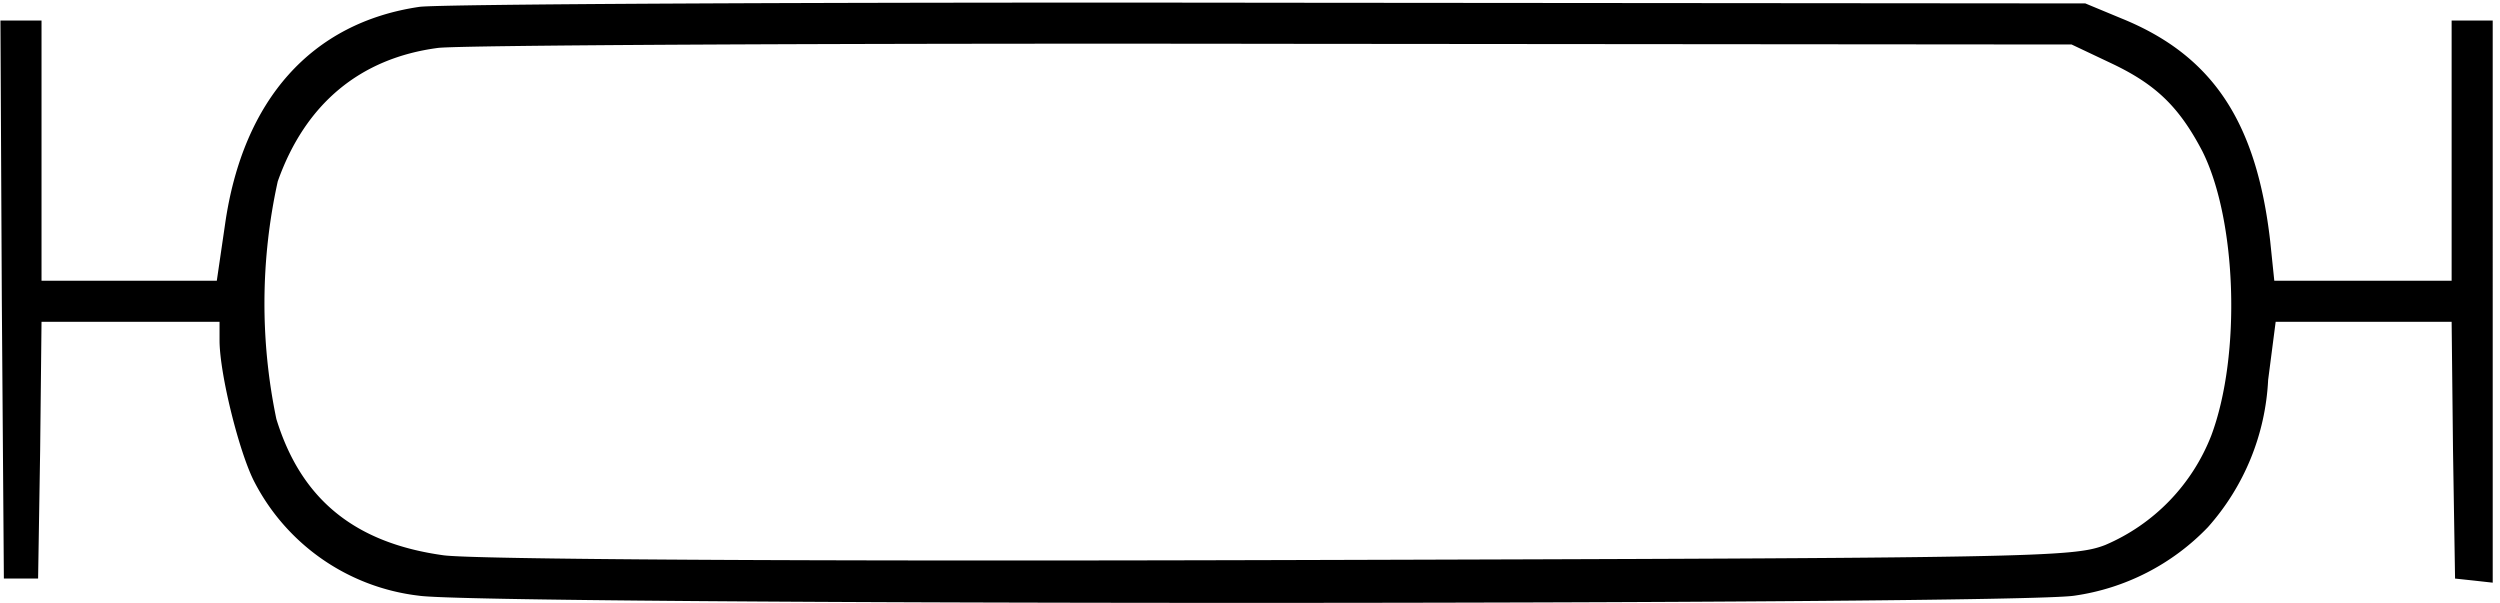 <svg version="1" xmlns="http://www.w3.org/2000/svg" width="486.7" height="117.3" viewBox="0 0 365 88"><path d="M61.2 1C45.5 3.3 35.4 14.5 32.8 32.8L31.6 41H6V3H0l.2 40.7.3 40.8h5l.3-18.8L6 47h26v2.7c0 4.9 2.9 16.5 5.1 20.7a31.1 31.1 0 0 0 24 16.6c8.8 1.4 233 1.4 241.8 0a33.6 33.6 0 0 0 19.5-10 34.9 34.9 0 0 0 8.8-21.5l1.1-8.5H358l.2 18.7.3 18.8 2.8.3 2.7.3V3h-6v38h-25.9l-.6-5.8c-2-17.4-8.4-27.1-21.7-32.5L304.5.5l-119-.1C120 .3 64.1.6 61.2 1zm247 8.2c6.6 3.1 10 6.4 13.4 12.9 5 10 5.7 29.7 1.3 41.5a28.7 28.7 0 0 1-15.5 16c-4.7 1.8-9.8 1.9-120.3 2.2-70.8.2-118.1-.1-122.4-.7-13-1.8-20.8-8.2-24.4-19.9a82.7 82.7 0 0 1 .2-34.7c4-11.3 12-18 23.4-19.5 3.1-.4 58-.7 122.1-.6l116.5.1 5.7 2.7z"/></svg>